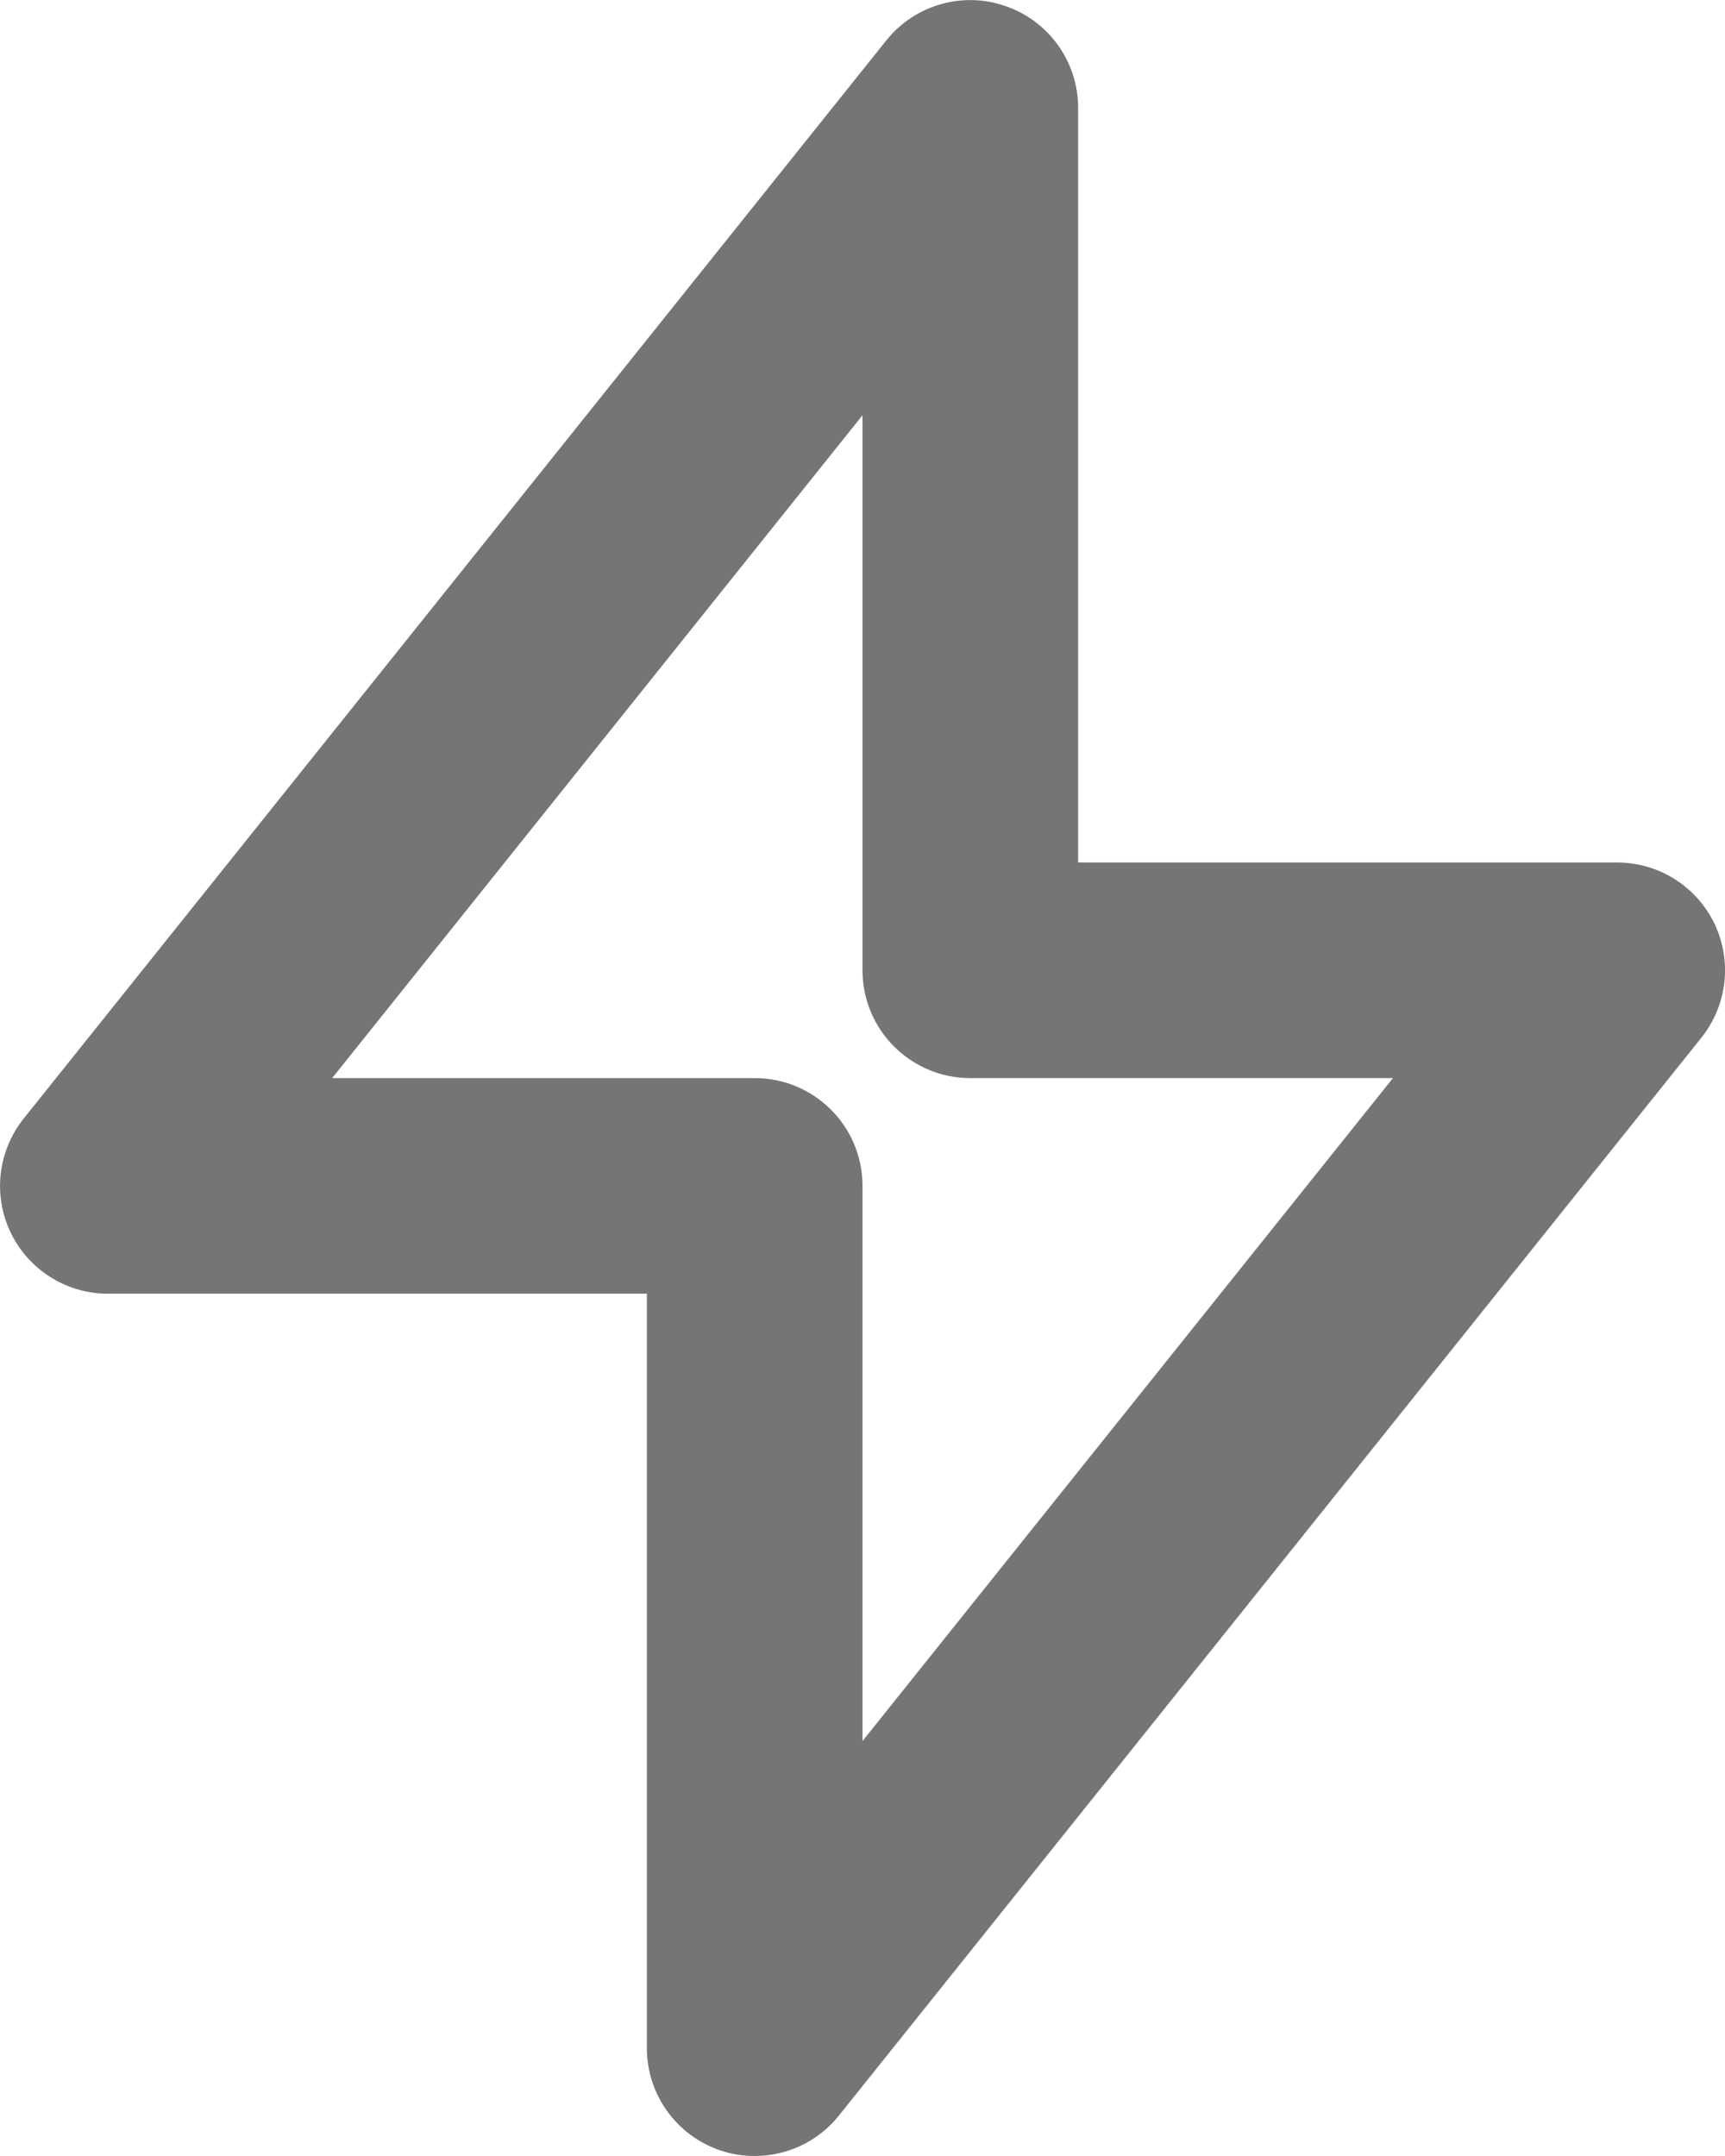 <?xml version="1.0" encoding="UTF-8"?>
<svg width="16px" height="20px" viewBox="0 0 16 20" version="1.1" xmlns="http://www.w3.org/2000/svg" xmlns:xlink="http://www.w3.org/1999/xlink">
    <!-- Generator: Sketch 42 (36781) - http://www.bohemiancoding.com/sketch -->
    <title>Fill 264</title>
    <desc>Created with Sketch.</desc>
    <defs></defs>
    <g id="Page-1" stroke="none" stroke-width="1" fill="none" fill-rule="evenodd">
        <g id="Line-Icons" transform="translate(-244, -1)" fill="#757575">
            <g id="Fill-264" transform="translate(244, 1)">
                <path d="M3.081,10.001 L7,10.001 C7.553,10.001 8,10.448 8,11.001 L8,16.151 L12.92,10.001 L9,10.001 C8.448,10.001 8,9.553 8,9.001 L8,3.852 L3.081,10.001 Z M7,20 C6.89,20 6.778,19.983 6.669,19.944 C6.269,19.803 6,19.425 6,19 L6,12.001 L1,12.001 C0.616,12.001 0.266,11.78 0.099,11.434 C-0.067,11.088 -0.021,10.678 0.22,10.376 L8.22,0.376 C8.485,0.044 8.931,-0.084 9.331,0.058 C9.732,0.198 10,0.576 10,1 L10,8.001 L15,8.001 C15.385,8.001 15.735,8.222 15.902,8.568 C16.068,8.914 16.021,9.325 15.781,9.626 L7.781,19.625 C7.588,19.867 7.298,20 7,20 L7,20 Z"></path>
            </g>
        </g>
    </g>
</svg>